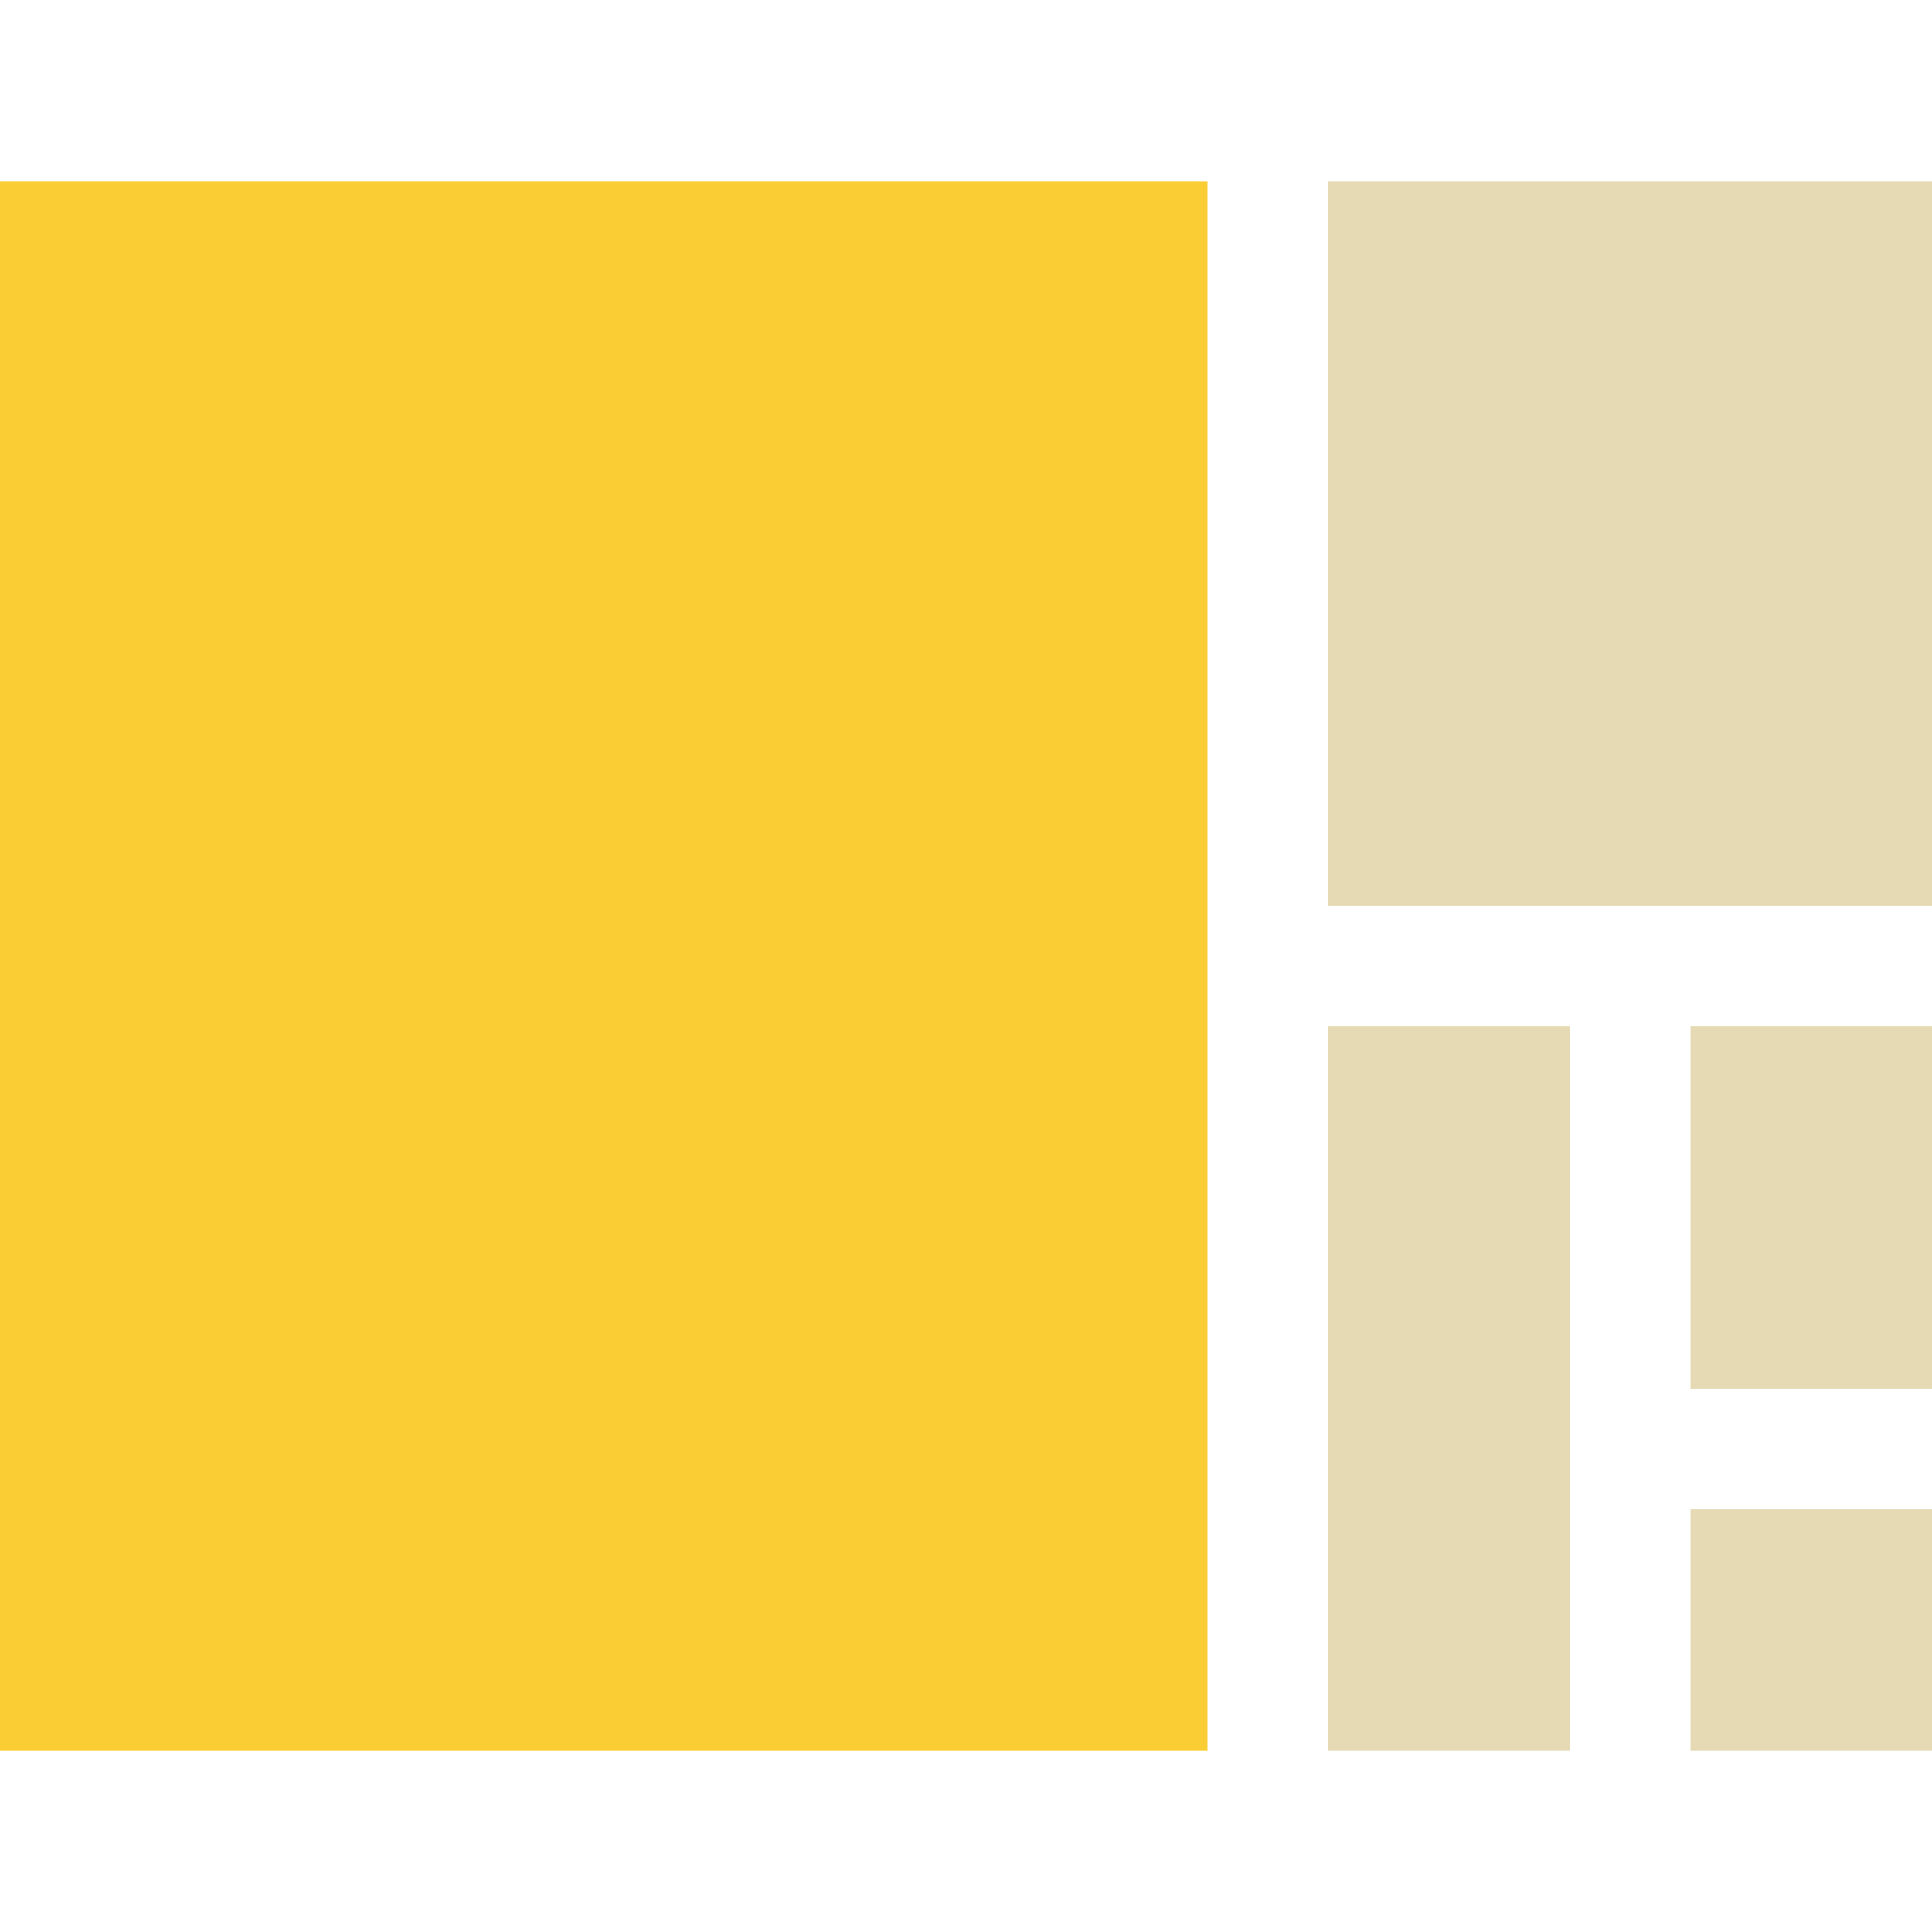 <svg xmlns="http://www.w3.org/2000/svg" width="160" height="160" viewBox="0 0 42.333 42.333"><path d="M0 3.969h26.458v34.396H0z" style="fill:#f9cd33;fill-opacity:1;stroke-width:.698"/><path d="M37.042 22.49h5.292v7.938h-5.292z" style="fill:#e5dab3;fill-opacity:1;stroke-width:.409"/><path d="M37.042 33.073h5.292v5.292h-5.292z" style="fill:#e5dab3;fill-opacity:1;stroke-width:.334"/><path d="M29.104 22.49h5.292v15.875h-5.292z" style="fill:#e5dab3;fill-opacity:1;stroke-width:.579"/><path d="M29.104 3.969h13.229v15.875H29.104z" style="fill:#e5dab3;fill-opacity:1;stroke-width:1.592"/></svg>